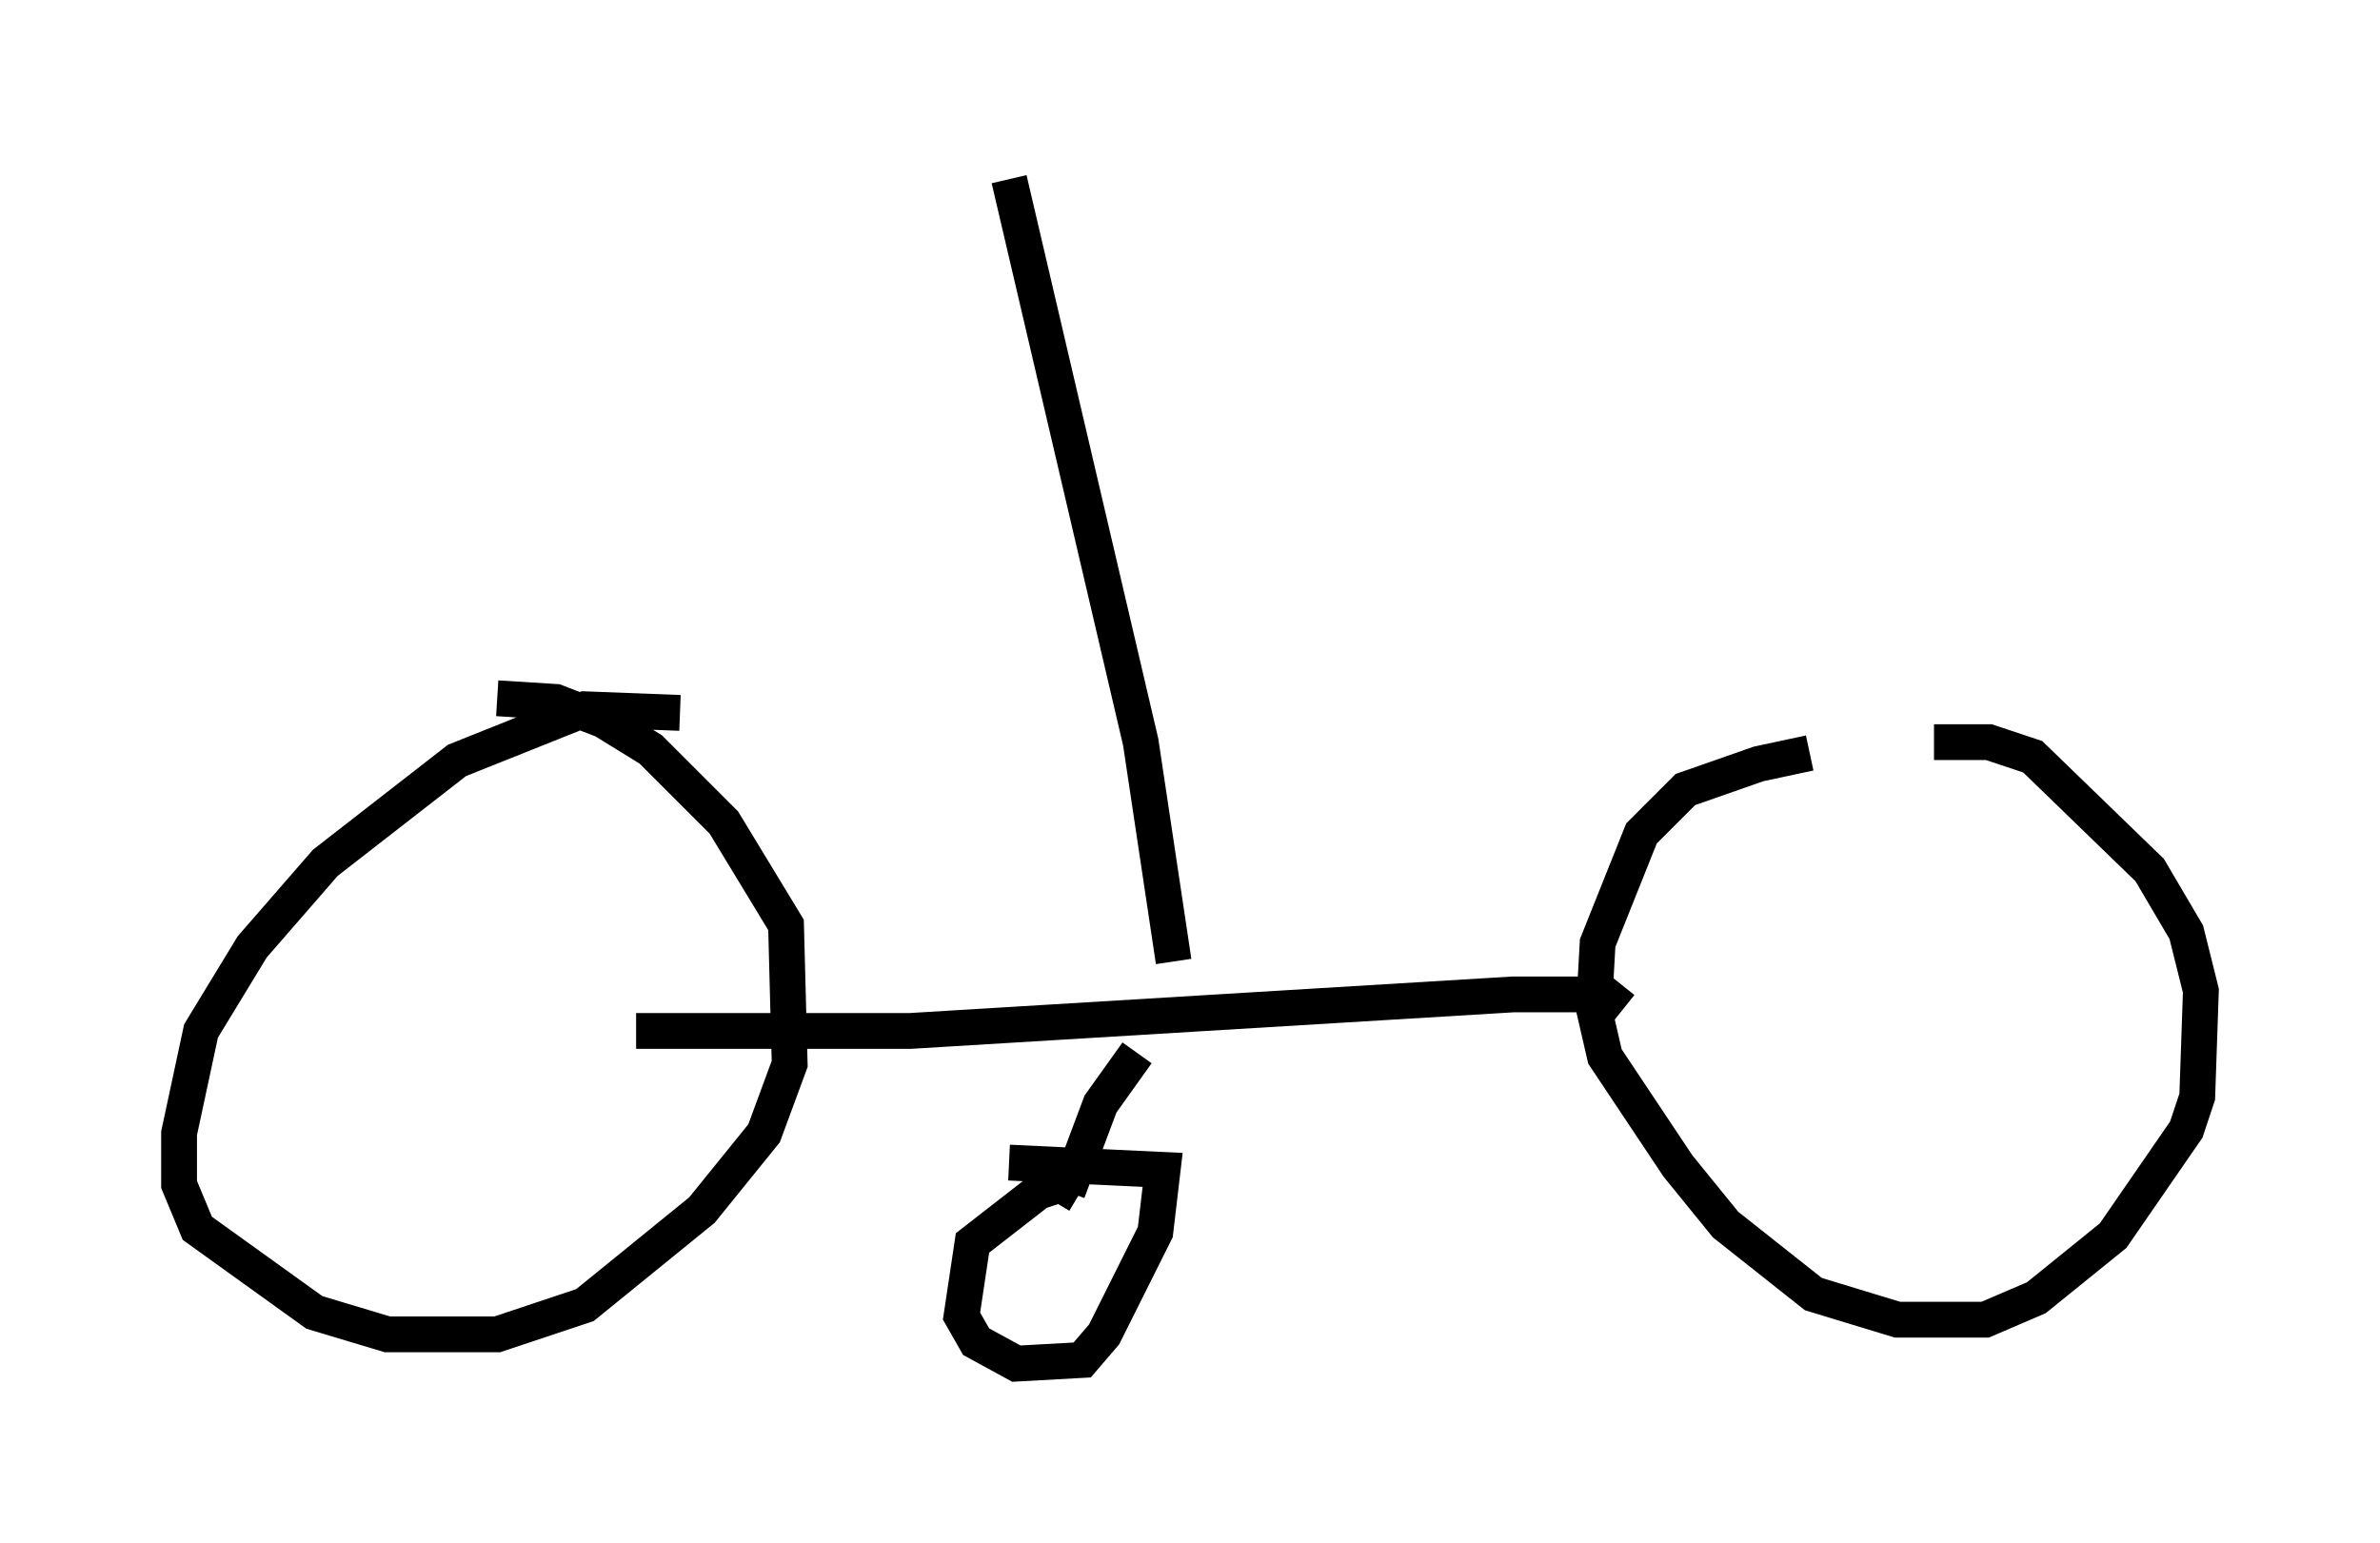 <?xml version="1.0" encoding="utf-8" ?>
<svg baseProfile="full" height="43.075" version="1.1" width="66.453" xmlns="http://www.w3.org/2000/svg" xmlns:ev="http://www.w3.org/2001/xml-events" xmlns:xlink="http://www.w3.org/1999/xlink"><defs /><rect fill="white" height="43.075" width="66.453" x="0" y="0" /><path d="M53.898, 21.027 m-3.369, 0.0 l-1.429, 0.306 -2.042, 0.715 l-1.225, 1.225 -1.225, 3.063 l-0.102, 1.838 0.306, 1.327 l2.042, 3.063 1.327, 1.633 l2.45, 1.94 2.348, 0.715 l2.45, 0.0 1.429, -0.613 l2.144, -1.735 2.042, -2.96 l0.306, -0.919 0.102, -2.96 l-0.408, -1.633 -1.021, -1.735 l-3.267, -3.165 -1.225, -0.408 l-1.531, 0.0 m-8.677, 7.452 l-0.51, -0.408 -2.552, 0.0 l-16.844, 1.021 -7.656, 0.0 m1.225, -8.881 l-2.654, -0.102 -3.573, 1.429 l-3.675, 2.858 -2.042, 2.348 l-1.429, 2.348 -0.613, 2.858 l0.0, 1.429 0.51, 1.225 l3.267, 2.348 2.042, 0.613 l3.063, 0.0 2.45, -0.817 l3.267, -2.654 1.735, -2.144 l0.715, -1.94 -0.102, -3.879 l-1.735, -2.858 -2.042, -2.042 l-1.327, -0.817 -1.327, -0.51 l-1.633, -0.102 m18.886, 7.35 l-0.919, -6.125 -3.675, -15.721 m3.573, 24.398 l-1.021, 1.429 -0.919, 2.45 m0.306, 0.102 l-0.51, -0.306 -0.613, 0.204 l-1.838, 1.429 -0.306, 2.042 l0.408, 0.715 1.123, 0.613 l1.838, -0.102 0.613, -0.715 l1.429, -2.858 0.204, -1.735 l-4.288, -0.204 " fill="none" stroke="black" stroke-width="1" /></svg>